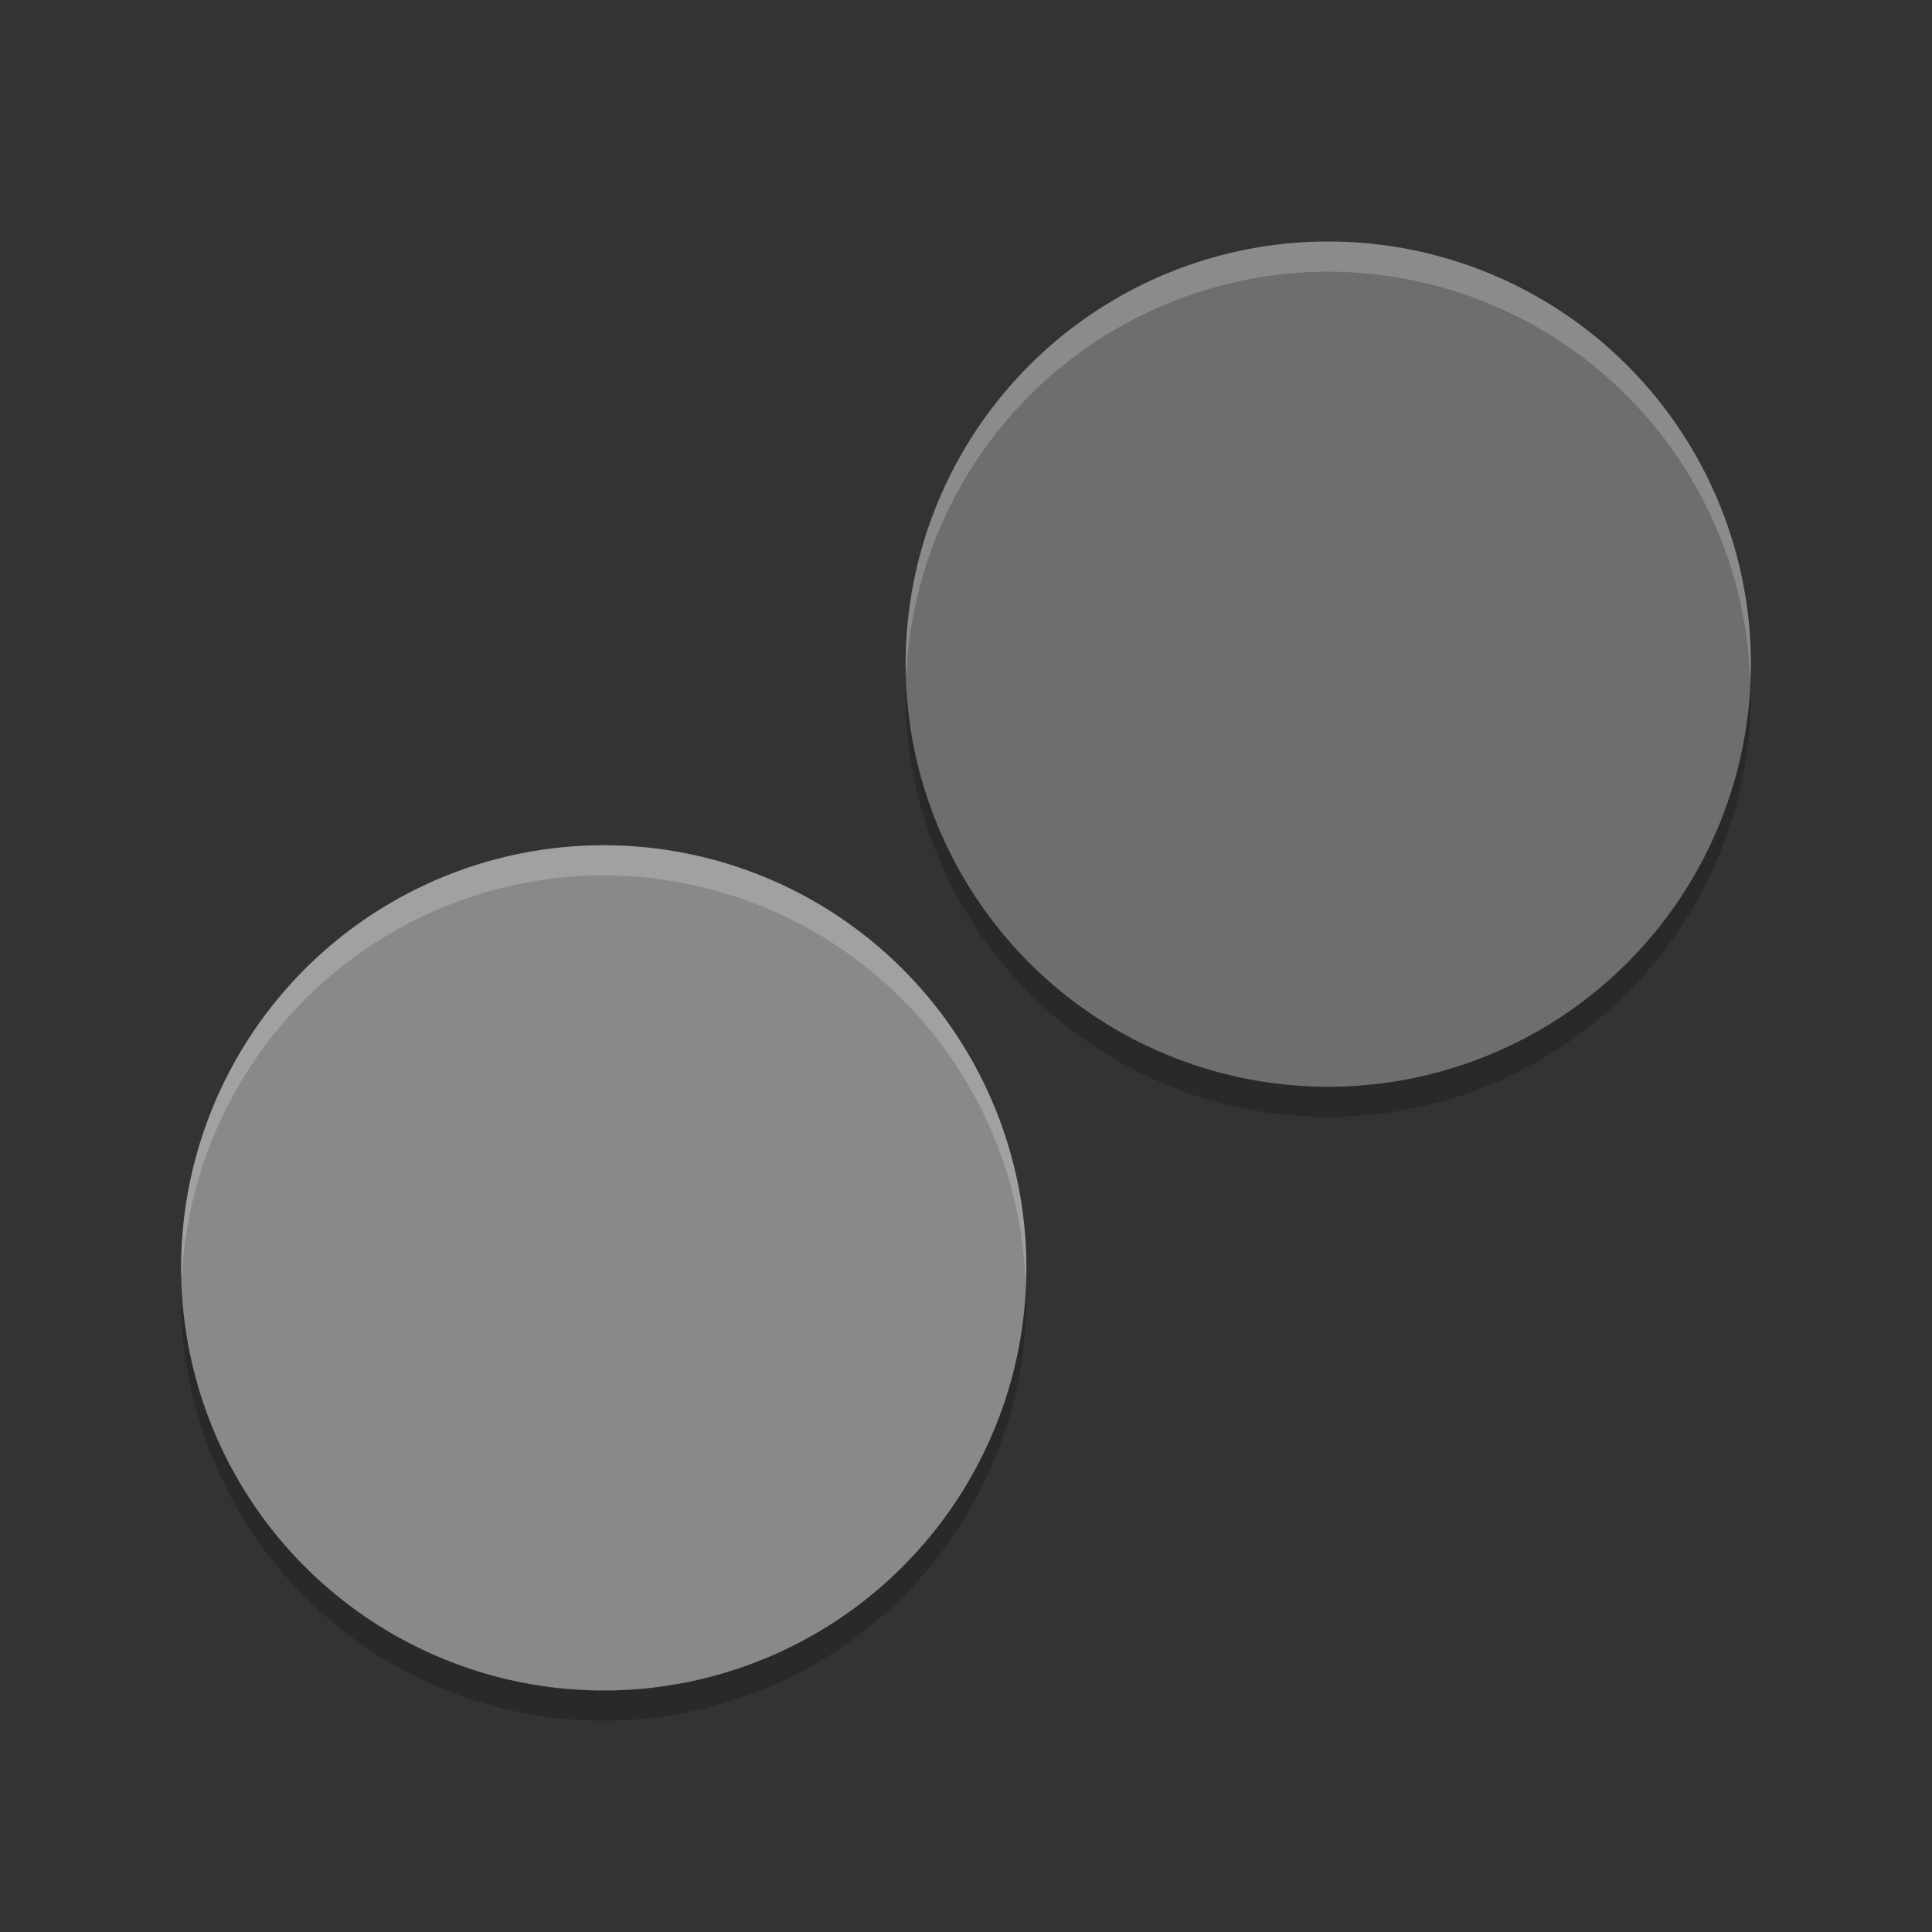 <svg xmlns="http://www.w3.org/2000/svg" width="64" height="64" version="1">
 <rect width="100%" height="100%" fill="#333333" stroke="none"/>
 <path style="opacity:0.2" d="m 30.046,21.918 a 14,14 0 0 0 -0.046,1.082 14,14 0 0 0 14,14 14,14 0 0 0 14,-14 14,14 0 0 0 -0.046,-0.918 A 14,14 0 0 1 44,35 14,14 0 0 1 30.046,21.918 Z m -24,20 A 14,14 0 0 0 6,43 a 14,14 0 0 0 14,14 14,14 0 0 0 14,-14 14,14 0 0 0 -0.046,-0.918 A 14,14 0 0 1 19.997,55 14,14 0 0 1 6.044,41.918 Z"/>
 <path style="fill:#6e6e6e" d="m 44,8 a 14,14 0 0 0 -14,14 14,14 0 0 0 14,14 14,14 0 0 0 14,-14 14,14 0 0 0 -14,-14 z"/>
 <path style="fill:#898989" d="m 20,28 a 14,14 0 0 0 -14,14 14,14 0 0 0 14,14 14,14 0 0 0 14,-14 14,14 0 0 0 -14,-14 z"/>
 <path style="opacity:0.2;fill:#ffffff" d="M 44 8 A 14 14 0 0 0 30 22 A 14 14 0 0 0 30.021 22.41 A 14 14 0 0 1 44 9 A 14 14 0 0 1 57.977 22.547 A 14 14 0 0 0 58 22 A 14 14 0 0 0 44 8 z M 20 28 A 14 14 0 0 0 6 42 A 14 14 0 0 0 6.021 42.41 A 14 14 0 0 1 20 29 A 14 14 0 0 1 33.977 42.547 A 14 14 0 0 0 34 42 A 14 14 0 0 0 20 28 z"/>
</svg>
